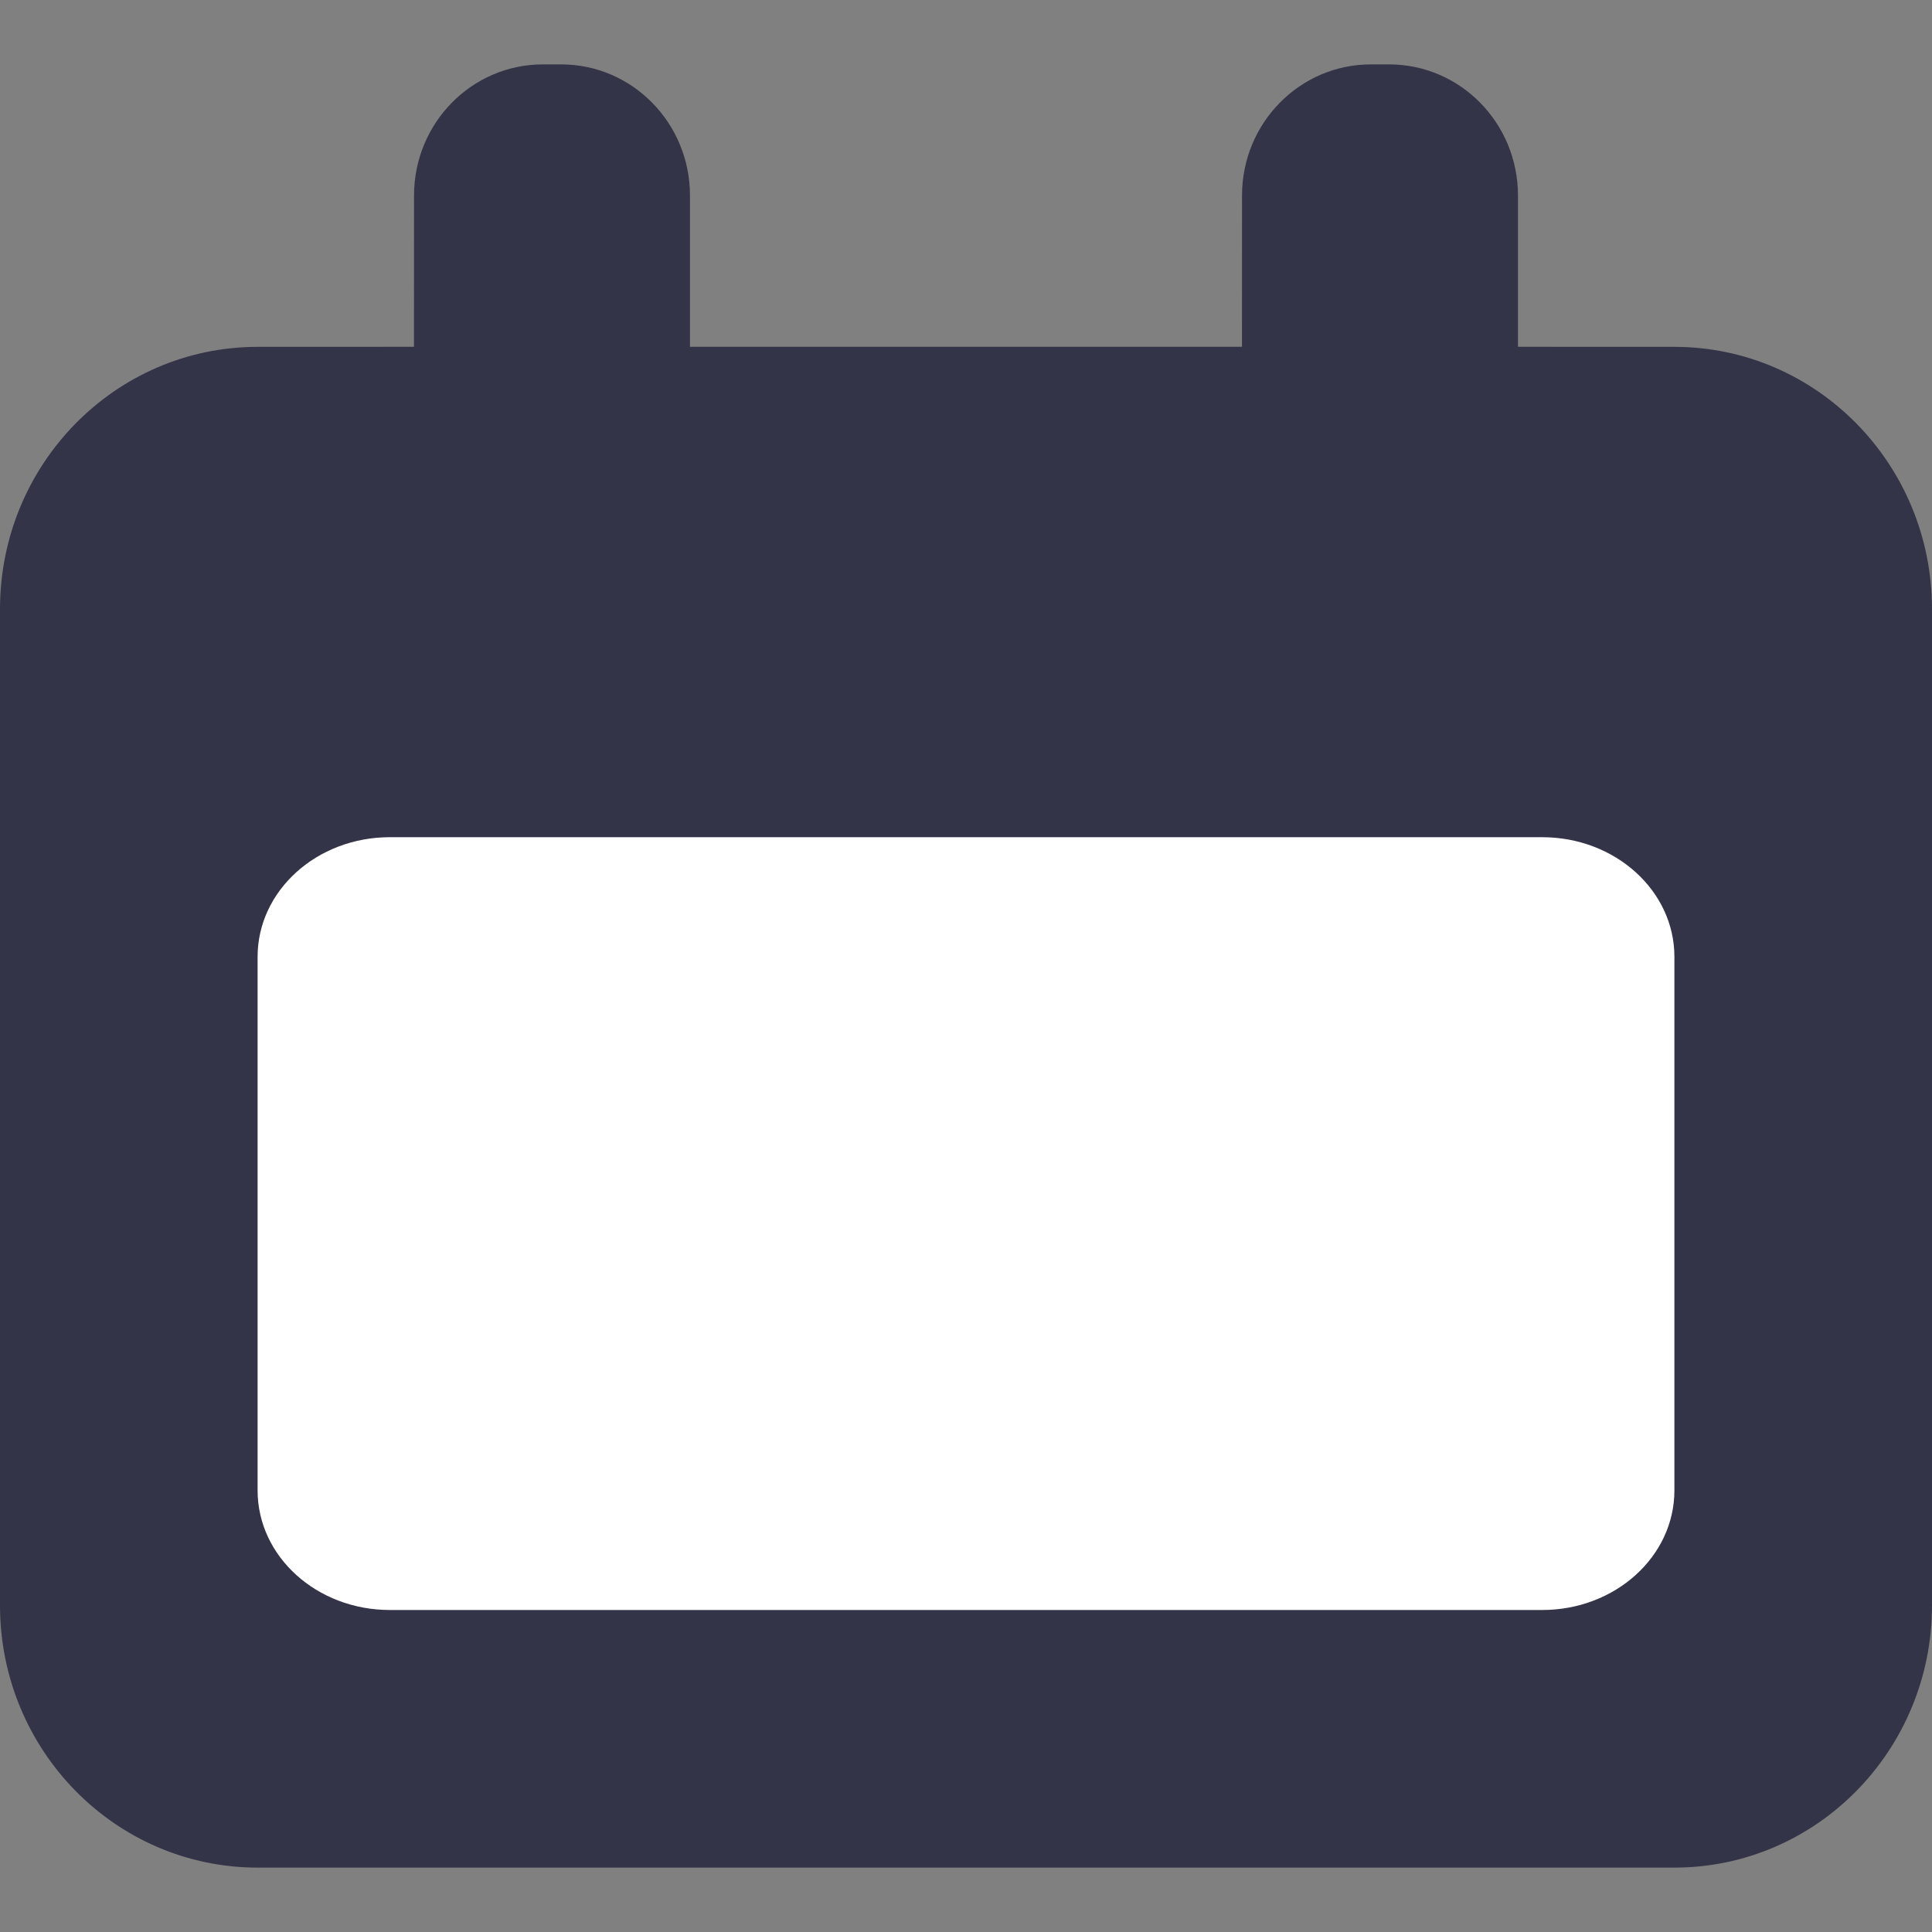 <?xml version="1.0" encoding="UTF-8"?>
<svg width="30px" height="30px" viewBox="0 0 30 30" version="1.1" xmlns="http://www.w3.org/2000/svg" xmlns:xlink="http://www.w3.org/1999/xlink">
    <rect x="0" y="0" width="30" height="30" fill="#808080" stroke="none"/>
    <!-- Generator: Sketch 61 (89581) - https://sketch.com -->
    <title>icon/calendar</title>
    <desc>Created with Sketch.</desc>
    <g id="icon/calendar" stroke="none" stroke-width="1" fill="none" fill-rule="evenodd">
        <g id="Group-5" transform="translate(0, 1)">
            <path d="M8.714,2.62012634e-14 C9.819,2.62012634e-14 10.714,0.912 10.714,2.036 L10.714,4.385 L19.285,4.385 L19.286,2.036 C19.286,0.912 20.181,2.62012634e-14 21.286,2.62012634e-14 L21.571,2.62012634e-14 C22.676,2.62012634e-14 23.571,0.912 23.571,2.036 L23.571,4.385 L26,4.386 C28.209,4.386 30,6.209 30,8.458 L30,23.928 C30,26.177 28.209,28 26,28 L4,28 C1.791,28 0,26.177 0,23.928 L0,8.458 C0,6.209 1.791,4.386 4,4.386 L6.428,4.385 L6.429,2.036 C6.429,0.912 7.324,2.62012634e-14 8.429,2.62012634e-14 L8.714,2.62012634e-14 Z" id="Combined-Shape" fill="#333448"></path>
            <path d="M6.053,12 L23.947,12 C25.081,12 26,12.831 26,13.857 L26,22.143 C26,23.169 25.081,24 23.947,24 L6.053,24 C4.919,24 4,23.169 4,22.143 L4,13.857 C4,12.831 4.919,12 6.053,12 Z" id="Rectangle-4" fill="#FFFFFF"></path>
        </g>
    </g>
</svg>
